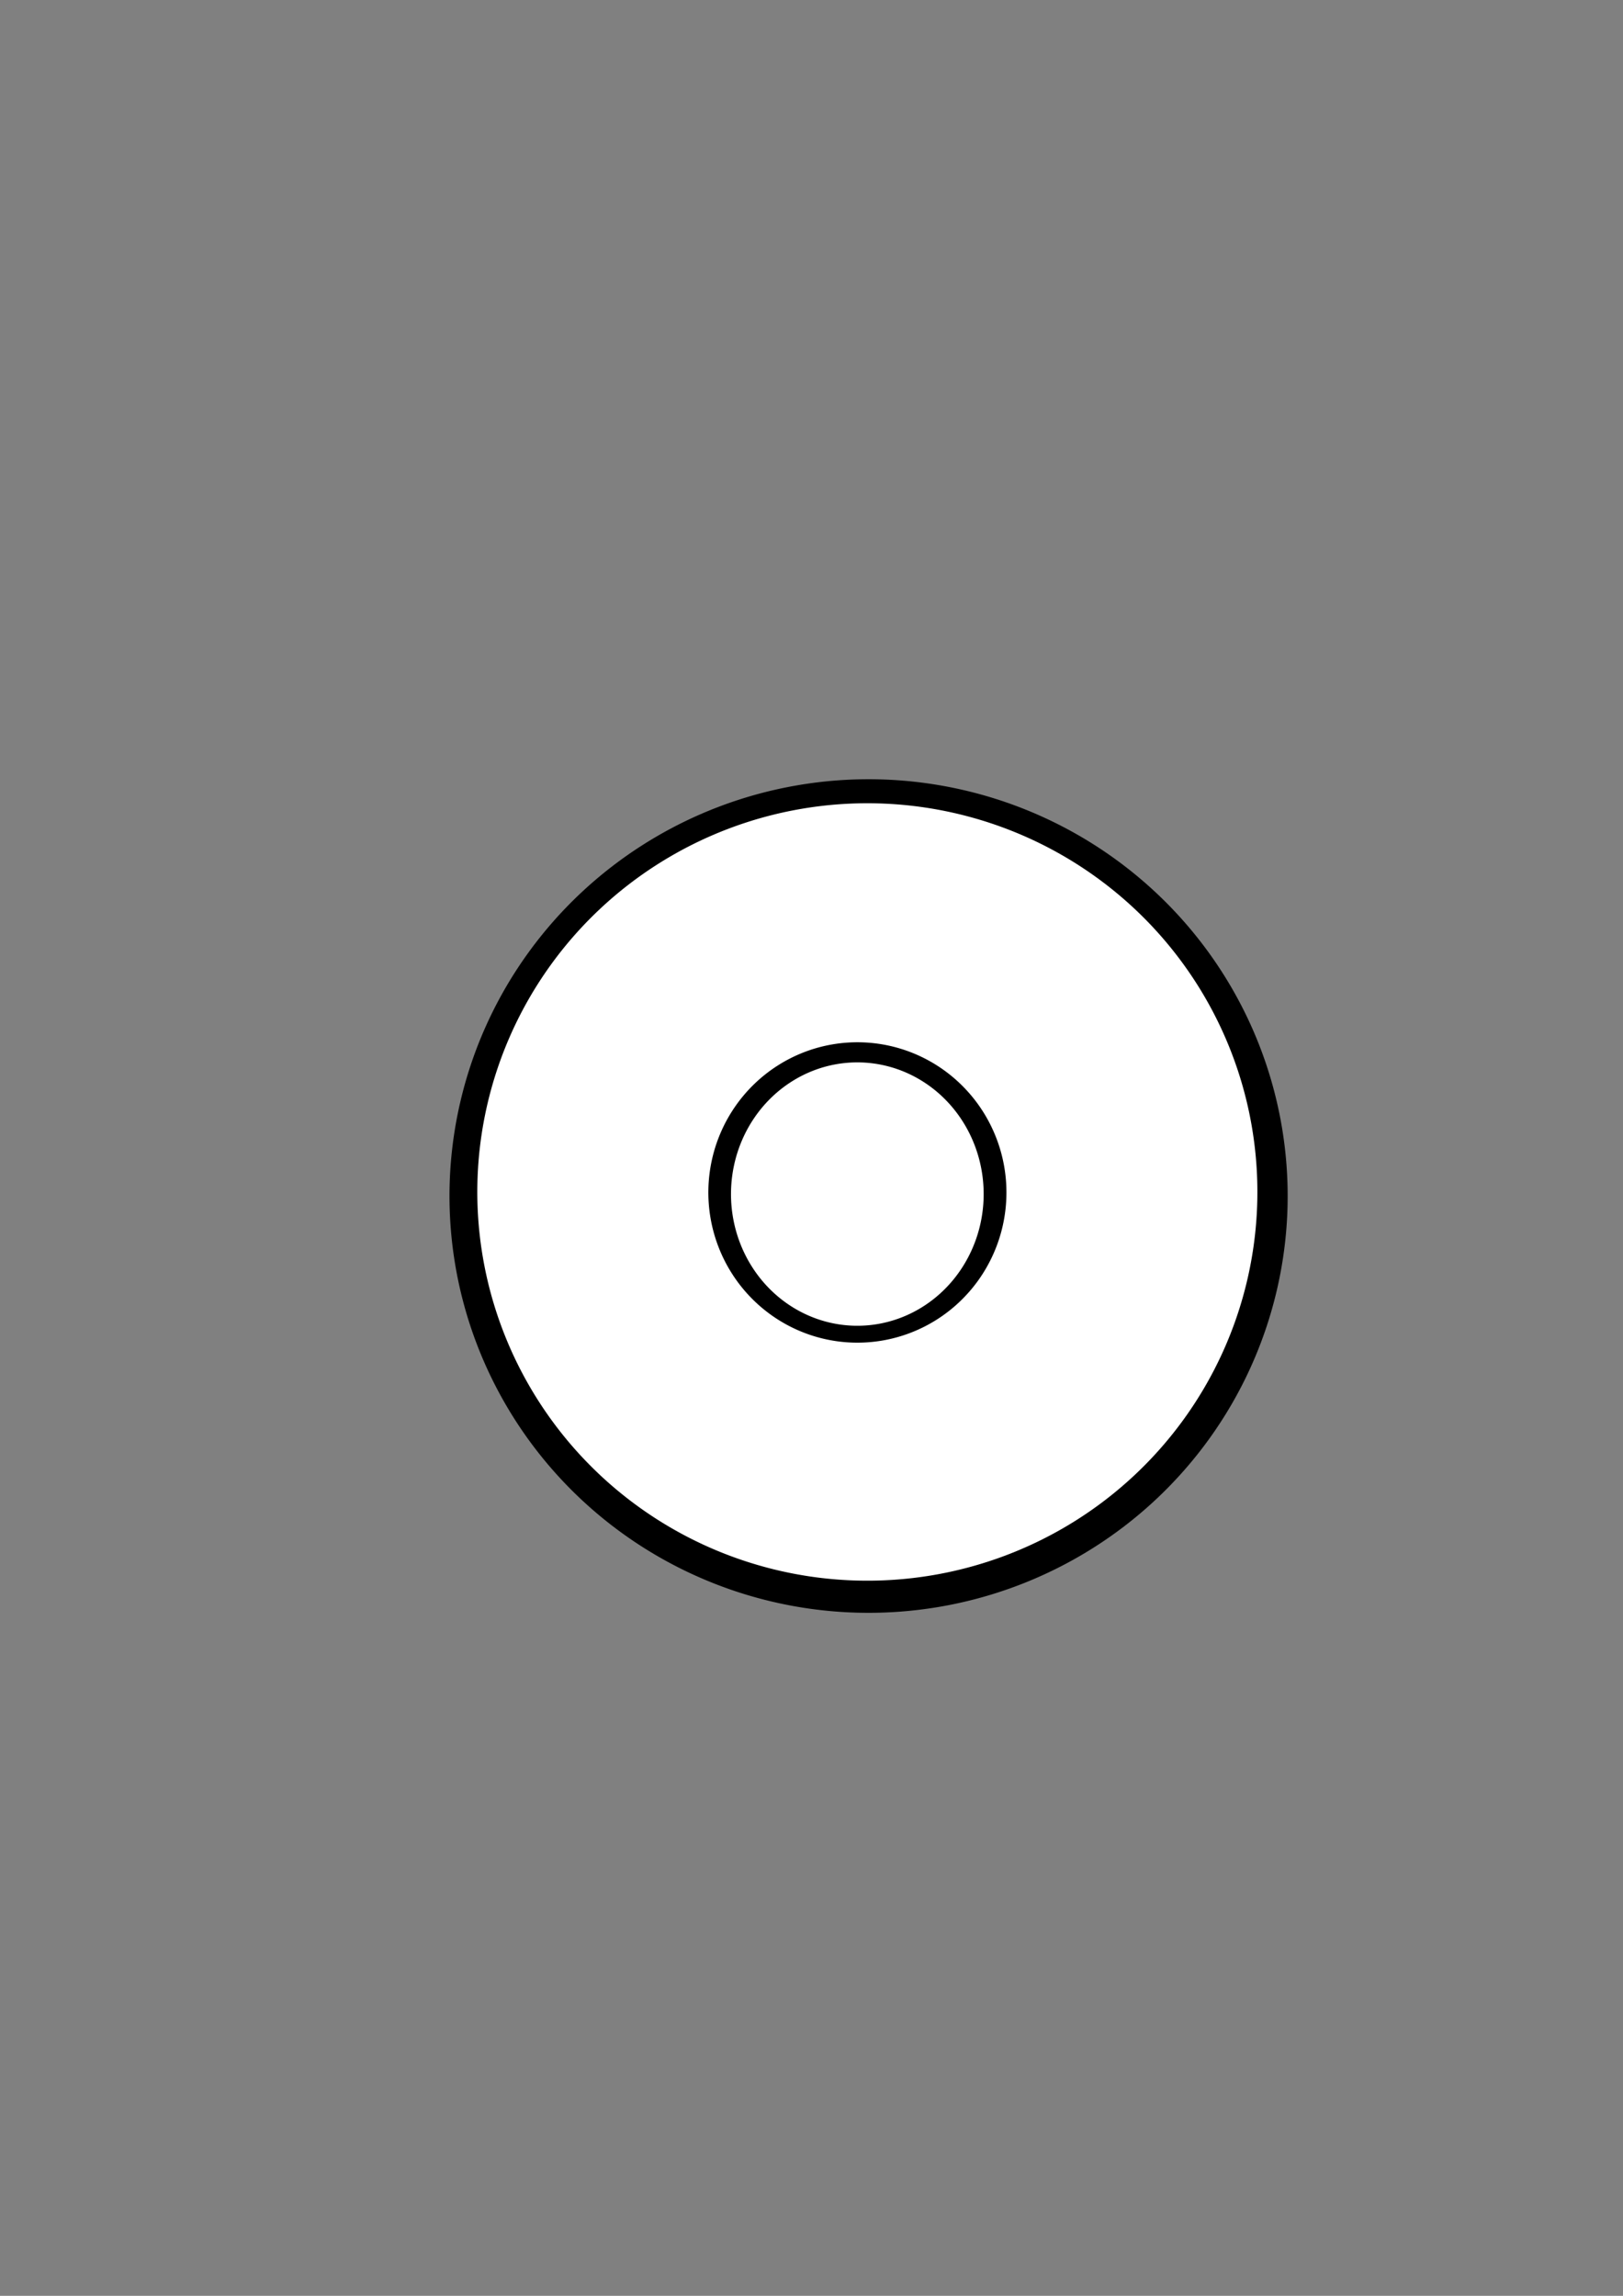 <?xml version="1.0" encoding="UTF-8" standalone="no"?>
<!-- Created with Inkscape (http://www.inkscape.org/) -->

<svg
   xmlns:dc="http://purl.org/dc/elements/1.1/"
   xmlns:cc="http://creativecommons.org/ns#"
   xmlns:rdf="http://www.w3.org/1999/02/22-rdf-syntax-ns#"
   xmlns:svg="http://www.w3.org/2000/svg"
   xmlns="http://www.w3.org/2000/svg"
   xmlns:sodipodi="http://sodipodi.sourceforge.net/DTD/sodipodi-0.dtd"
   xmlns:inkscape="http://www.inkscape.org/namespaces/inkscape"
   width="744.094"
   height="1052.362"
   id="svg2"
   version="1.1"
   inkscape:version="0.48.0 r9654"
   sodipodi:docname="crescentball.svg">
  <rect width="100%" height="100%" fill="#808080" stroke="none"/>
  <defs
     id="defs4">
    <inkscape:path-effect
       effect="spiro"
       id="path-effect3159"
       is_visible="true" />
  </defs>
  <sodipodi:namedview
     id="base"
     pagecolor="#ffffff"
     bordercolor="#666666"
     borderopacity="1.0"
     inkscape:pageopacity="0.0"
     inkscape:pageshadow="2"
     inkscape:zoom="1.01"
     inkscape:cx="366.42857"
     inkscape:cy="520"
     inkscape:document-units="px"
     inkscape:current-layer="layer1"
     showgrid="false"
     inkscape:window-width="1285"
     inkscape:window-height="974"
     inkscape:window-x="0"
     inkscape:window-y="24"
     inkscape:window-maximized="0" />
  <g
     inkscape:label="Layer 1"
     inkscape:groupmode="layer"
     id="layer1">
    <path
       sodipodi:type="arc"
       style="fill:#000000"
       id="path3039"
       sodipodi:cx="432.17822"
       sodipodi:cy="447.41168"
       sodipodi:rx="154.9505"
       sodipodi:ry="95.049507"
       d="m 583.069,469.027 a 154.951,95.05 0 1 1 0.319,-0.855"
       sodipodi:start="0.22941698"
       sodipodi:end="6.5033717"
       transform="matrix(1.24,0,0,2.01,-137.694,-351.019)"
       sodipodi:open="true" />
    <path
       sodipodi:type="arc"
       style="fill:#ffffff"
       id="path3041"
       sodipodi:cx="223.76237"
       sodipodi:cy="352.85724"
       sodipodi:rx="164.35643"
       sodipodi:ry="162.87129"
       d="m 383.813,389.896 a 164.356,162.871 0 1 1 0.338,-1.466"
       sodipodi:start="0.22941698"
       sodipodi:end="6.5033717"
       sodipodi:open="true"
       transform="matrix(1.088,0,0,1.094,154.204,160.322)" />
    <path
       sodipodi:type="arc"
       style="fill:#000000"
       id="path3043-3-6"
       sodipodi:cx="134.15842"
       sodipodi:cy="271.66913"
       sodipodi:rx="63.861385"
       sodipodi:ry="75.742577"
       d="m 196.347,288.894 a 63.861,75.743 0 1 1 0.131,-0.682"
       sodipodi:start="0.22941698"
       sodipodi:end="6.5033717"
       sodipodi:open="true"
       transform="matrix(1.07,0,0,0.909,249.551,299.606)" />
    <path
       sodipodi:type="arc"
       style="fill:#ffffff"
       id="path3043-3-6-0"
       sodipodi:cx="134.15842"
       sodipodi:cy="271.66913"
       sodipodi:rx="63.861385"
       sodipodi:ry="75.742577"
       d="m 196.347,288.894 a 63.861,75.743 0 1 1 0.131,-0.682"
       sodipodi:start="0.22941698"
       sodipodi:end="6.5033717"
       sodipodi:open="true"
       transform="matrix(0.907,0,0,0.797,271.386,330.774)" />
  </g>
</svg>
